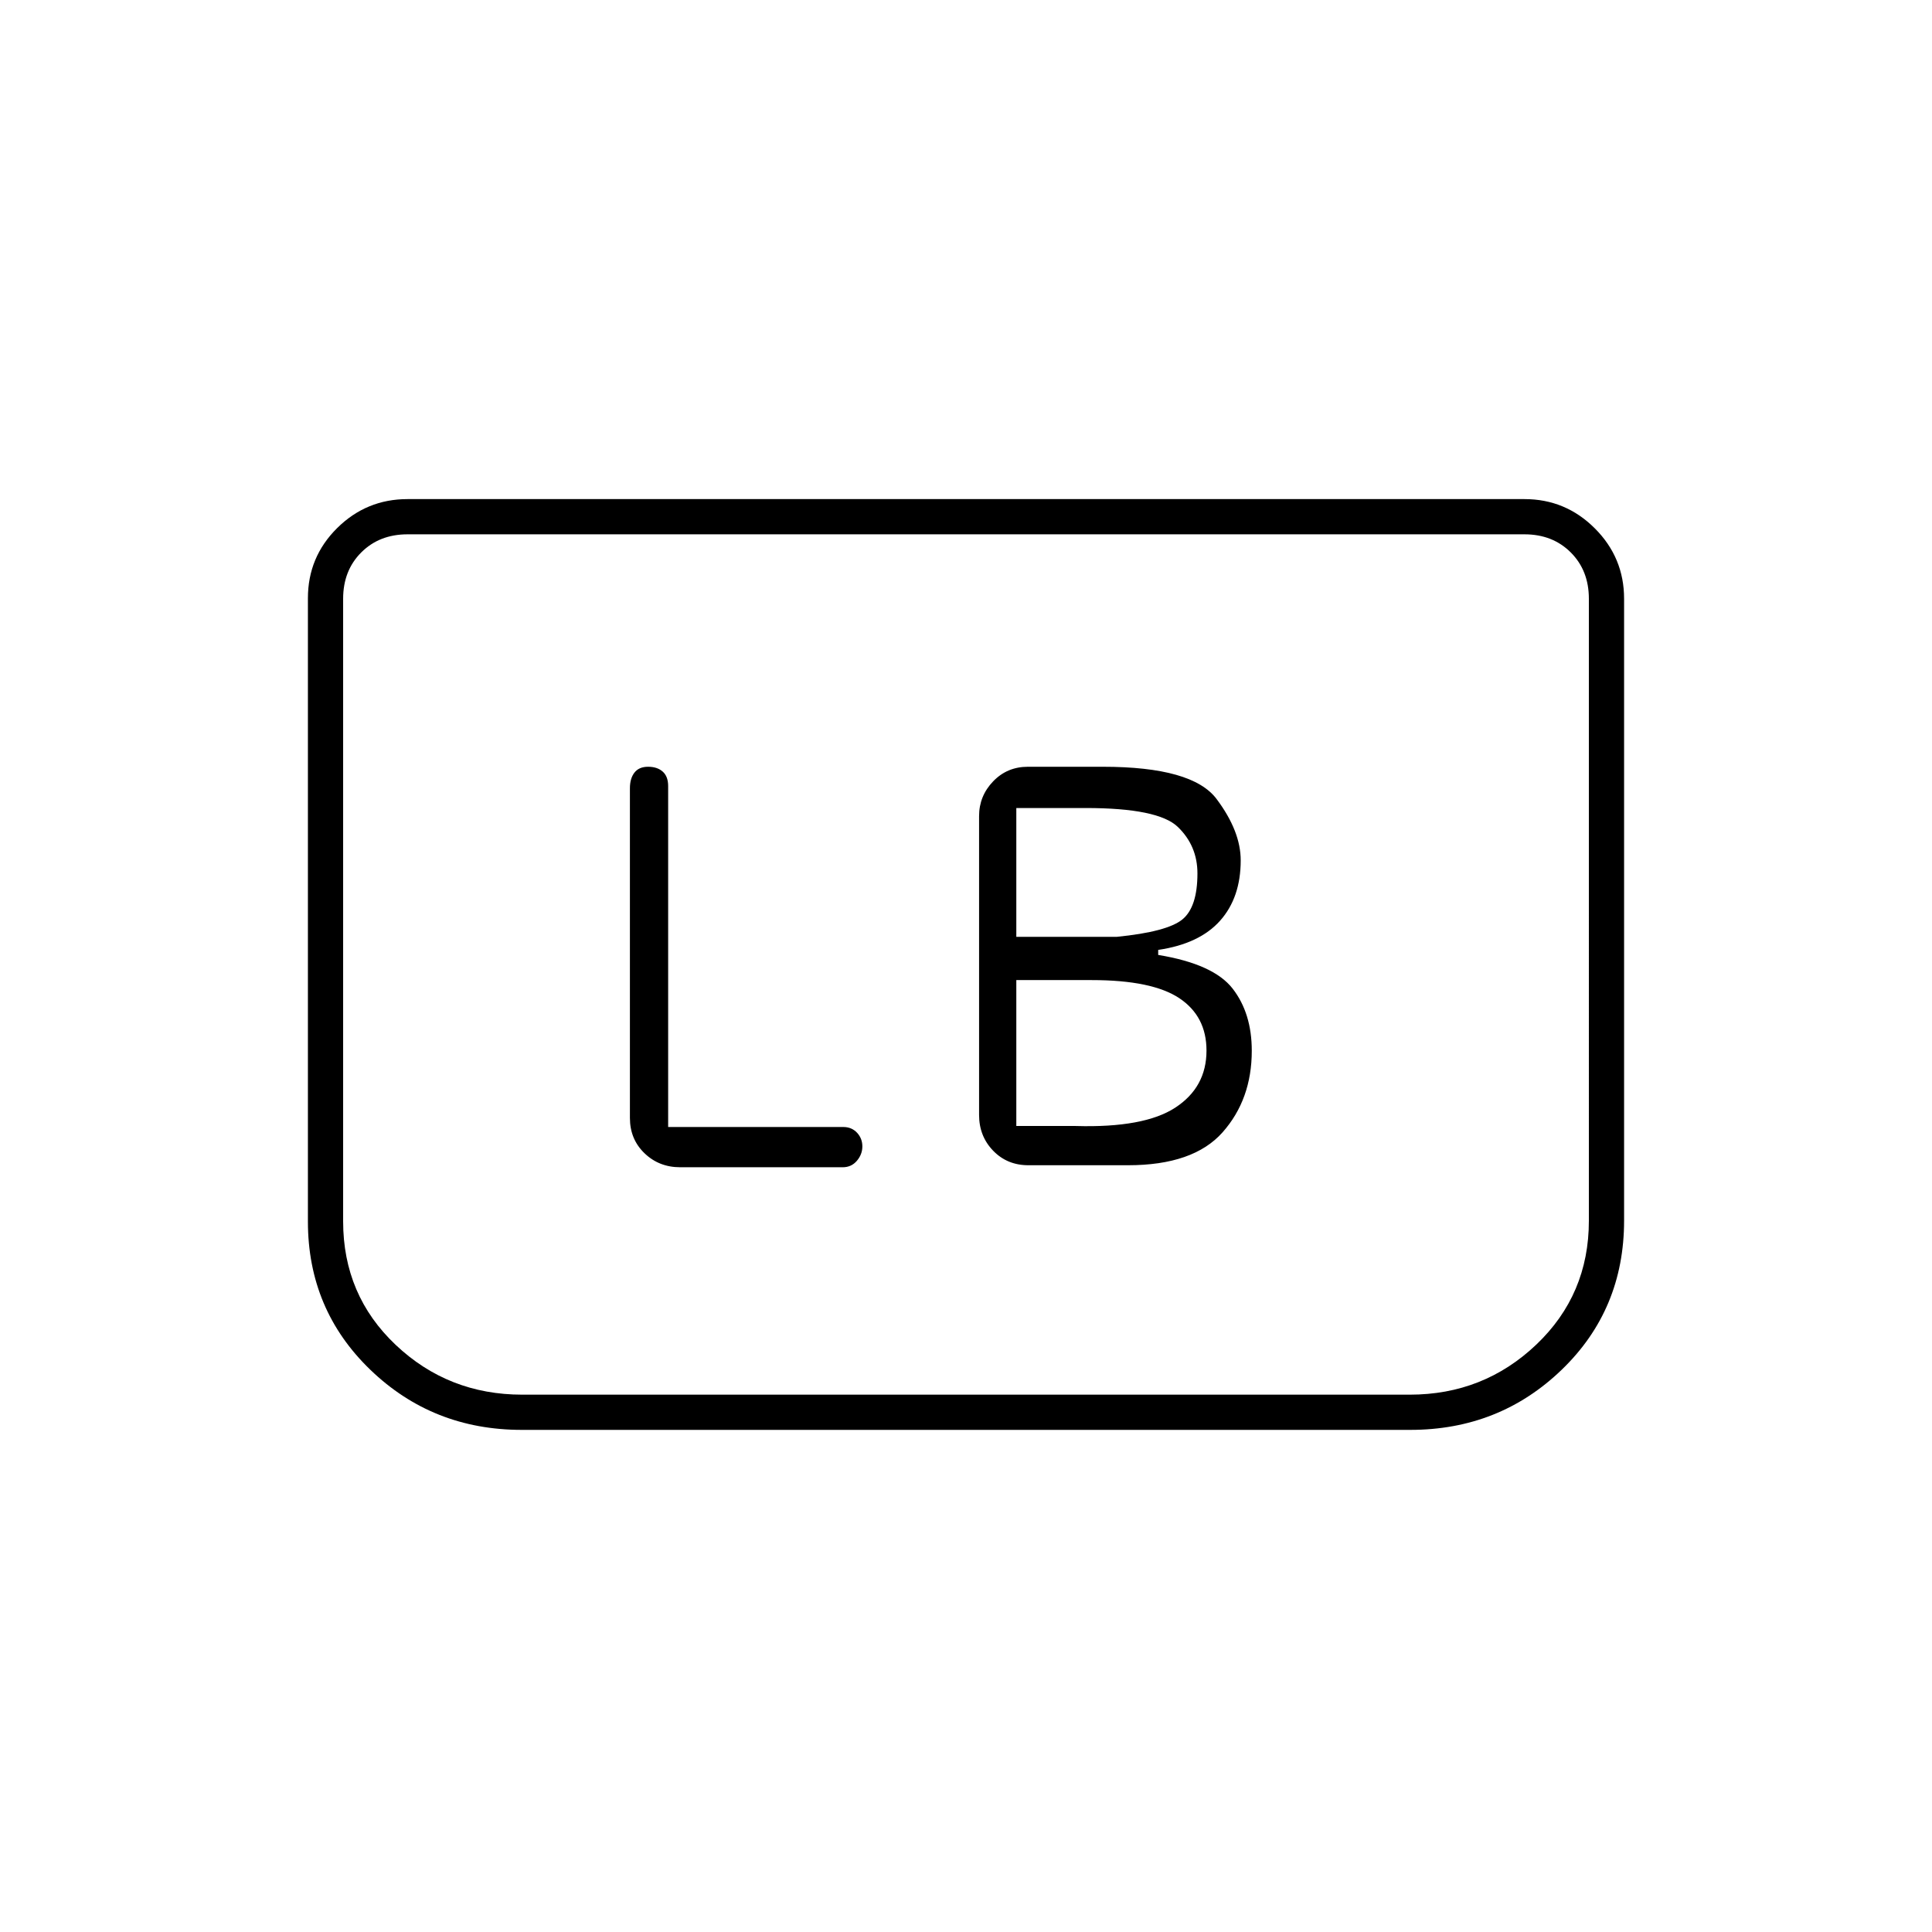 <svg xmlns="http://www.w3.org/2000/svg" height="20" viewBox="0 -960 960 960" width="20"><path d="M560.5-381q32.5 0 47-16.37t14.5-40.52q0-18.61-9.5-30.86t-37-16.75v-2.5q20.5-3 30.75-14.5t10.25-30q0-14.5-12-30.5T548-579h-37.26q-10.29 0-17.26 7.26-6.98 7.27-6.98 17.24V-406q0 10.55 6.98 17.77Q500.45-381 511-381h49.5ZM505-494.5v-64h34.5q36 0 45.75 9.39Q595-539.71 595-526q0 16.75-7.5 22.87Q580-497 555-494.5h-50Zm0 94V-473h37.5q30 0 43.5 9t13.5 26.03q0 18.22-15.5 28.34-15.5 10.13-49.5 9.13H505Zm-173 .5v-169.42q0-4.78-2.71-7.18-2.71-2.4-7.25-2.4t-6.79 2.91q-2.25 2.9-2.25 7.79v163.8q0 10.55 7.23 17.52Q327.45-380 338-380h80.76q4.28 0 7.01-3.19 2.73-3.2 2.73-7.17 0-3.97-2.66-6.81-2.66-2.83-6.83-2.83H332Zm475-262.5v309q0 44.24-31 74.12-31 29.88-75.25 29.88h-441.5q-44.25 0-75.25-29.88t-31-73.64v-309.72q0-20.48 14.54-34.87Q182.08-712 202.5-712h555q20.42 0 34.96 14.54T807-662.5Zm-49.5-32h-555q-14 0-23 9t-9 23v309.4q0 36.69 26.14 61.39Q222.79-267 259.5-267h441q36.71 0 62.86-24.86 26.14-24.85 26.14-61.52V-662.5q0-14-9-23t-23-9Zm0 0h32-619 587Z"/></svg>